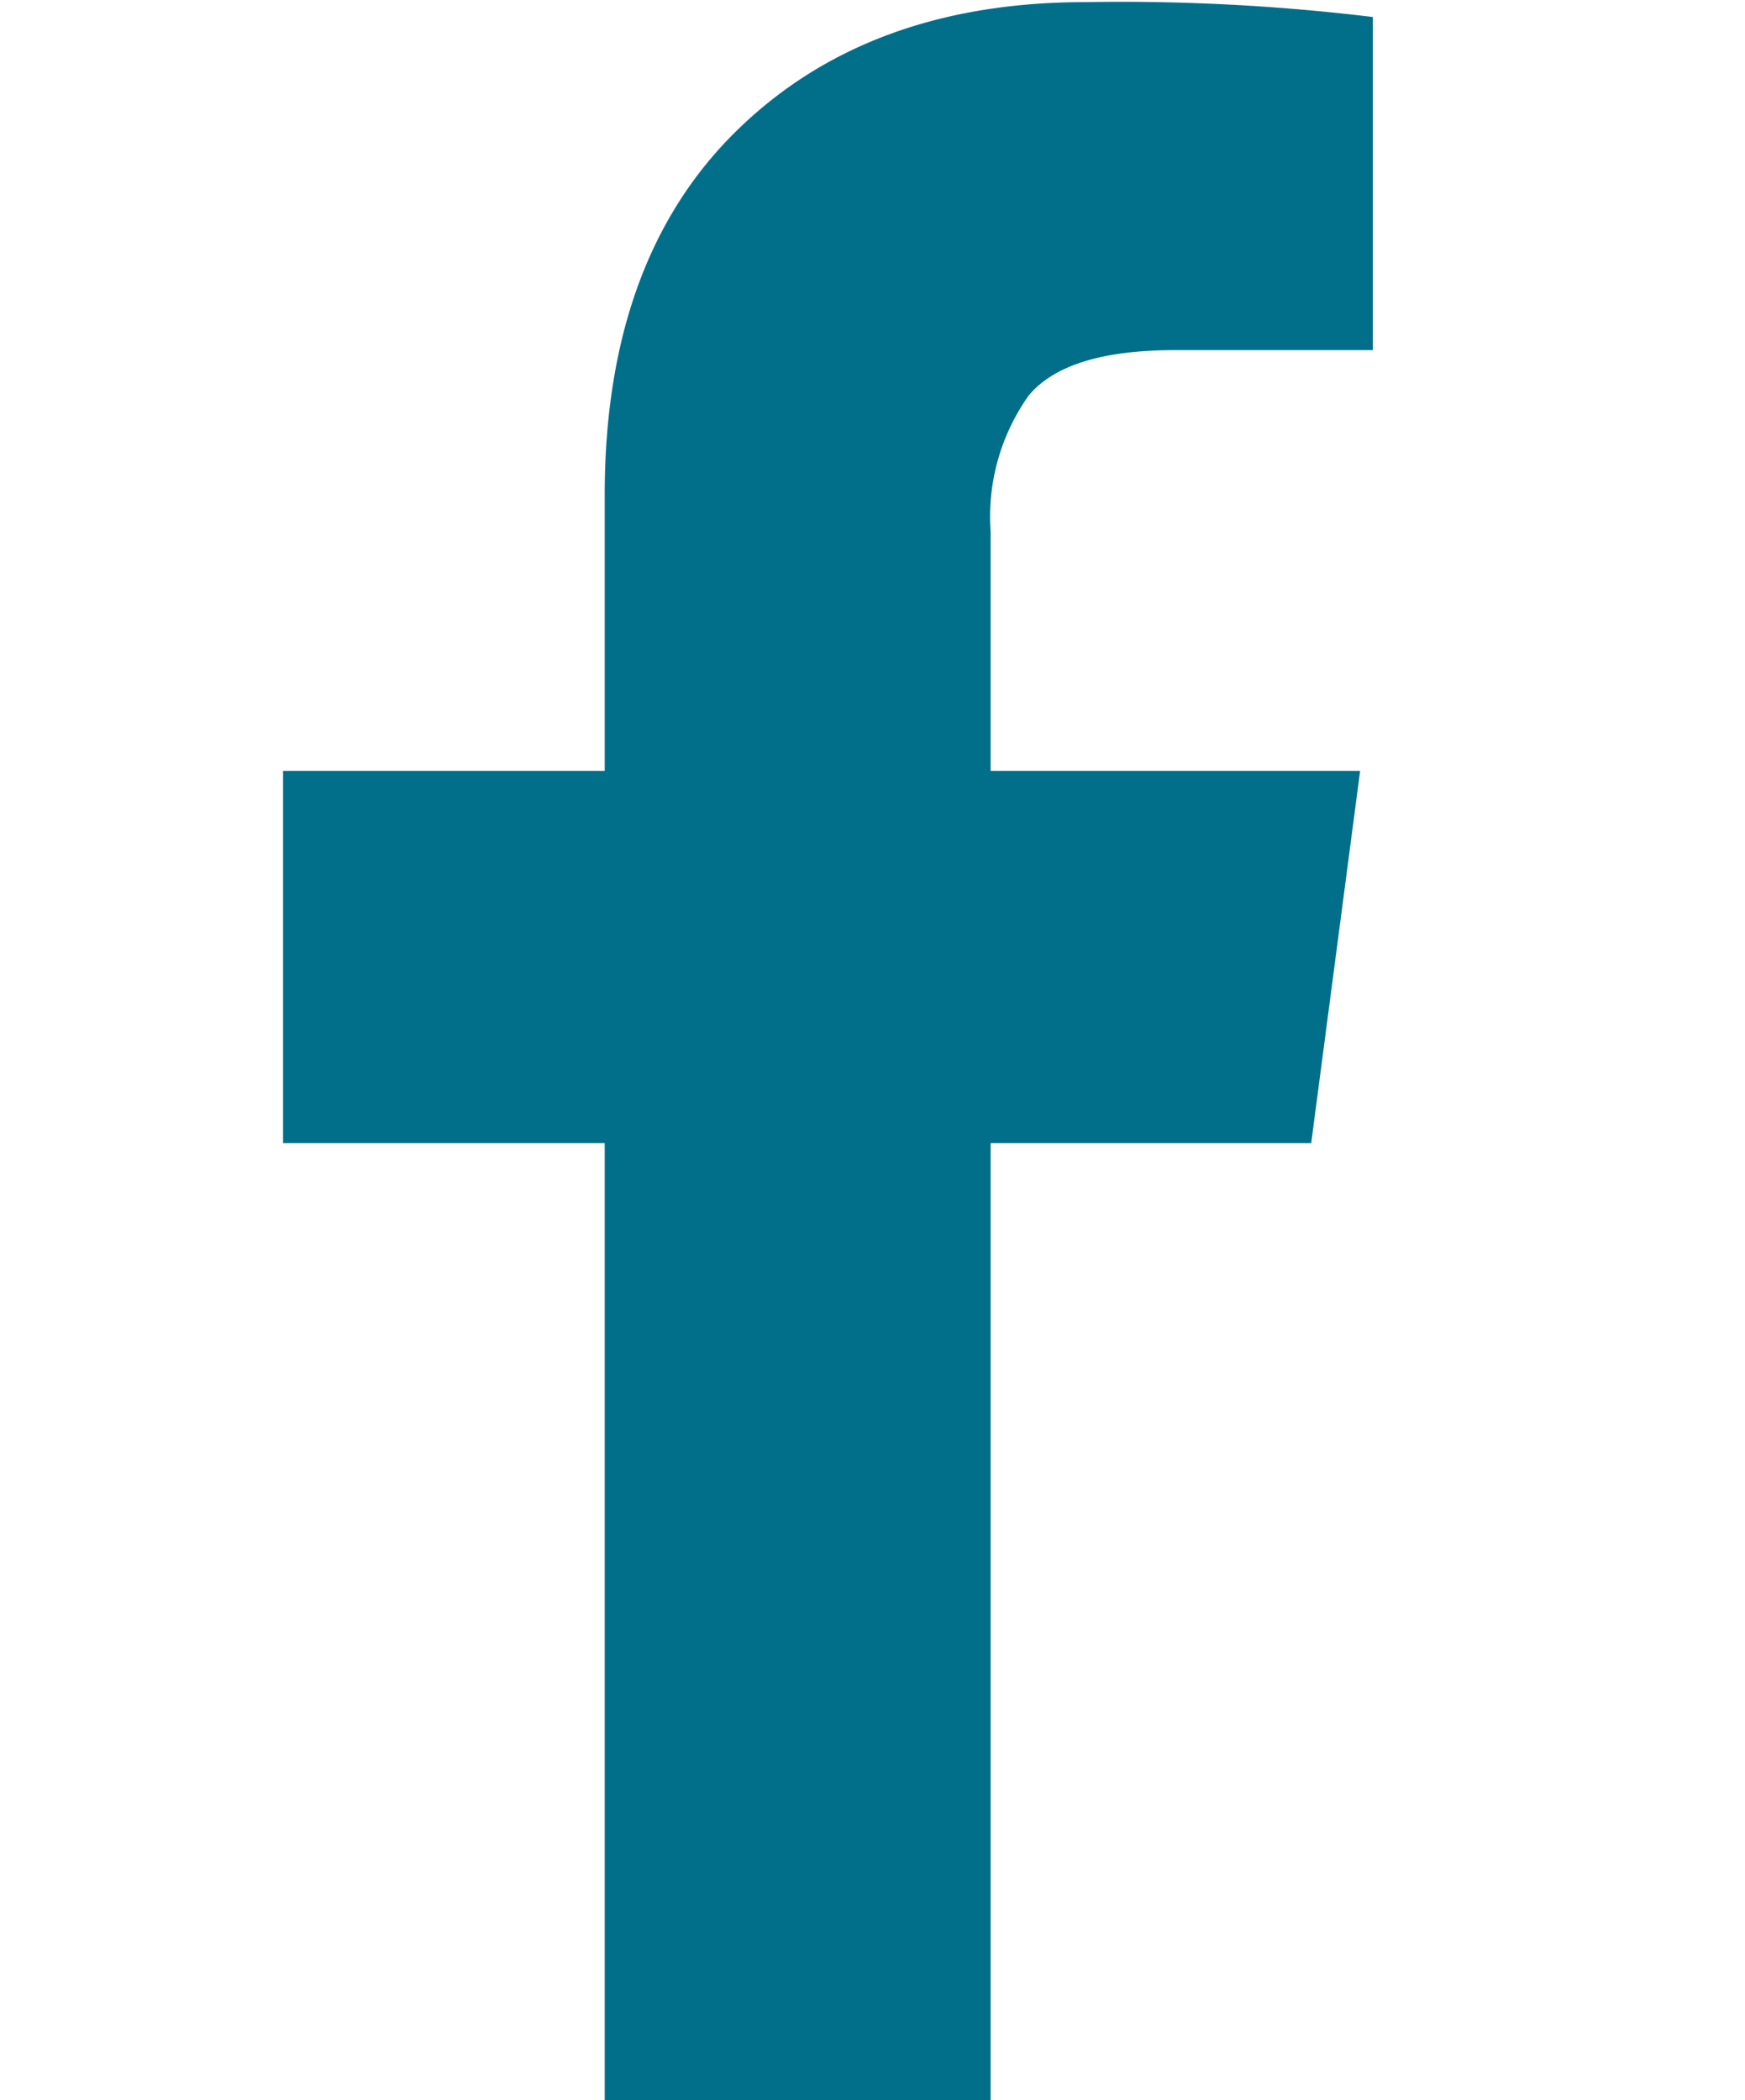 <svg id="Слой_1" data-name="Слой 1" xmlns="http://www.w3.org/2000/svg" viewBox="0 0 65.65 79"><defs><style>.cls-1{fill:#016f8a;}</style></defs><title>Монтажная область 6</title><path class="cls-1" d="M51.65.64V13.17H44.2q-4.08,0-5.5,1.71A7.86,7.86,0,0,0,37.27,20v9h13.9L49.33,43H37.27V79H22.75V43H10.65V29h12.1V18.63q0-8.83,4.94-13.69T40.83.08A78.55,78.55,0,0,1,51.65.64Z"/></svg>